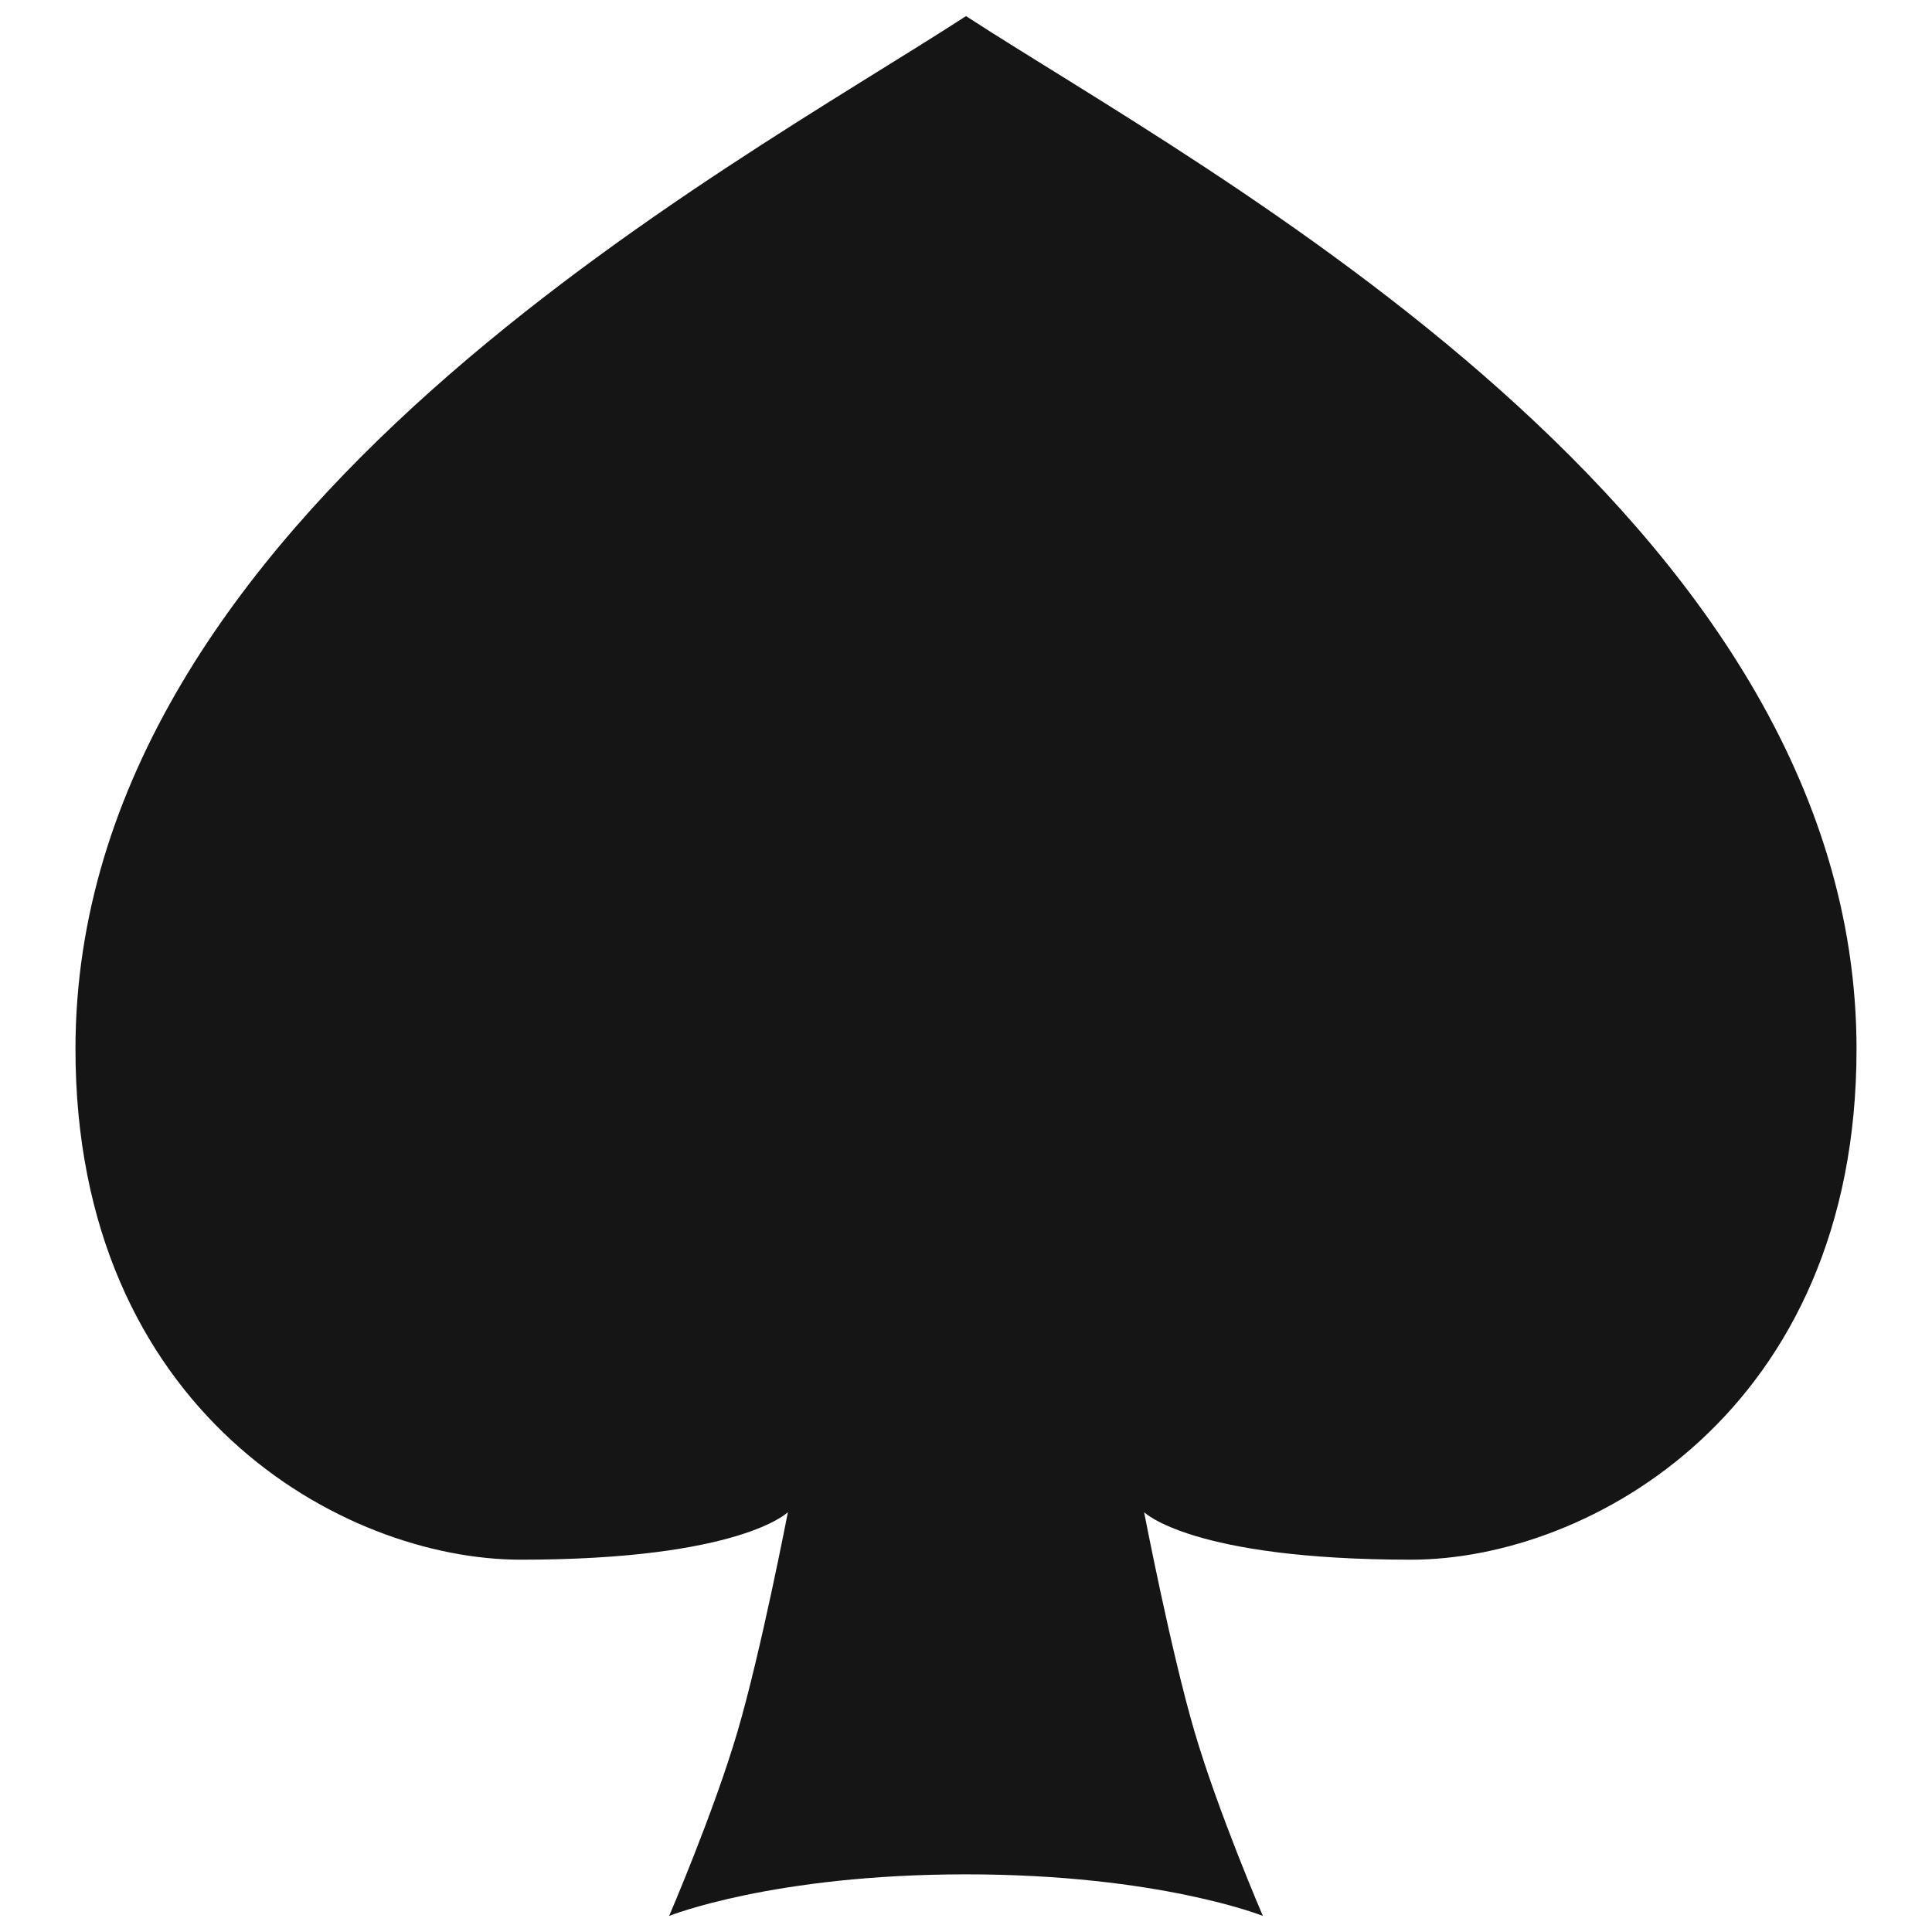 <?xml version="1.0" encoding="utf-8"?>
<!-- Generator: Adobe Illustrator 15.0.0, SVG Export Plug-In  -->
<!DOCTYPE svg PUBLIC "-//W3C//DTD SVG 1.1//EN" "http://www.w3.org/Graphics/SVG/1.1/DTD/svg11.dtd">
<svg version="1.1"
	 xmlns="http://www.w3.org/2000/svg" xmlns:xlink="http://www.w3.org/1999/xlink" xmlns:a="http://ns.adobe.com/AdobeSVGViewerExtensions/3.0/"
	 x="0px" y="0px" width="96px" height="96px" viewBox="-3.75 -0.8 96 96" enable-background="new -3.75 -0.8 96 96"
	 xml:space="preserve">
<defs>
</defs>
<path fill="#151515" d="M44.25,92.335c-9.587,0-14.75,2.065-14.75,2.065s2.221-5.16,3.393-9.146
	C34.064,81.271,35.4,74.34,35.4,74.34s-2.36,2.36-13.275,2.36C13.275,76.7,0,69.325,0,51.33C0,24.78,32.45,7.67,44.25,0
	C56.05,7.67,88.5,24.78,88.5,51.33c0,17.995-13.275,25.37-22.125,25.37C55.46,76.7,53.1,74.34,53.1,74.34s1.336,6.931,2.508,10.915
	C56.779,89.24,59,94.4,59,94.4S53.838,92.335,44.25,92.335z"/>
</svg>
